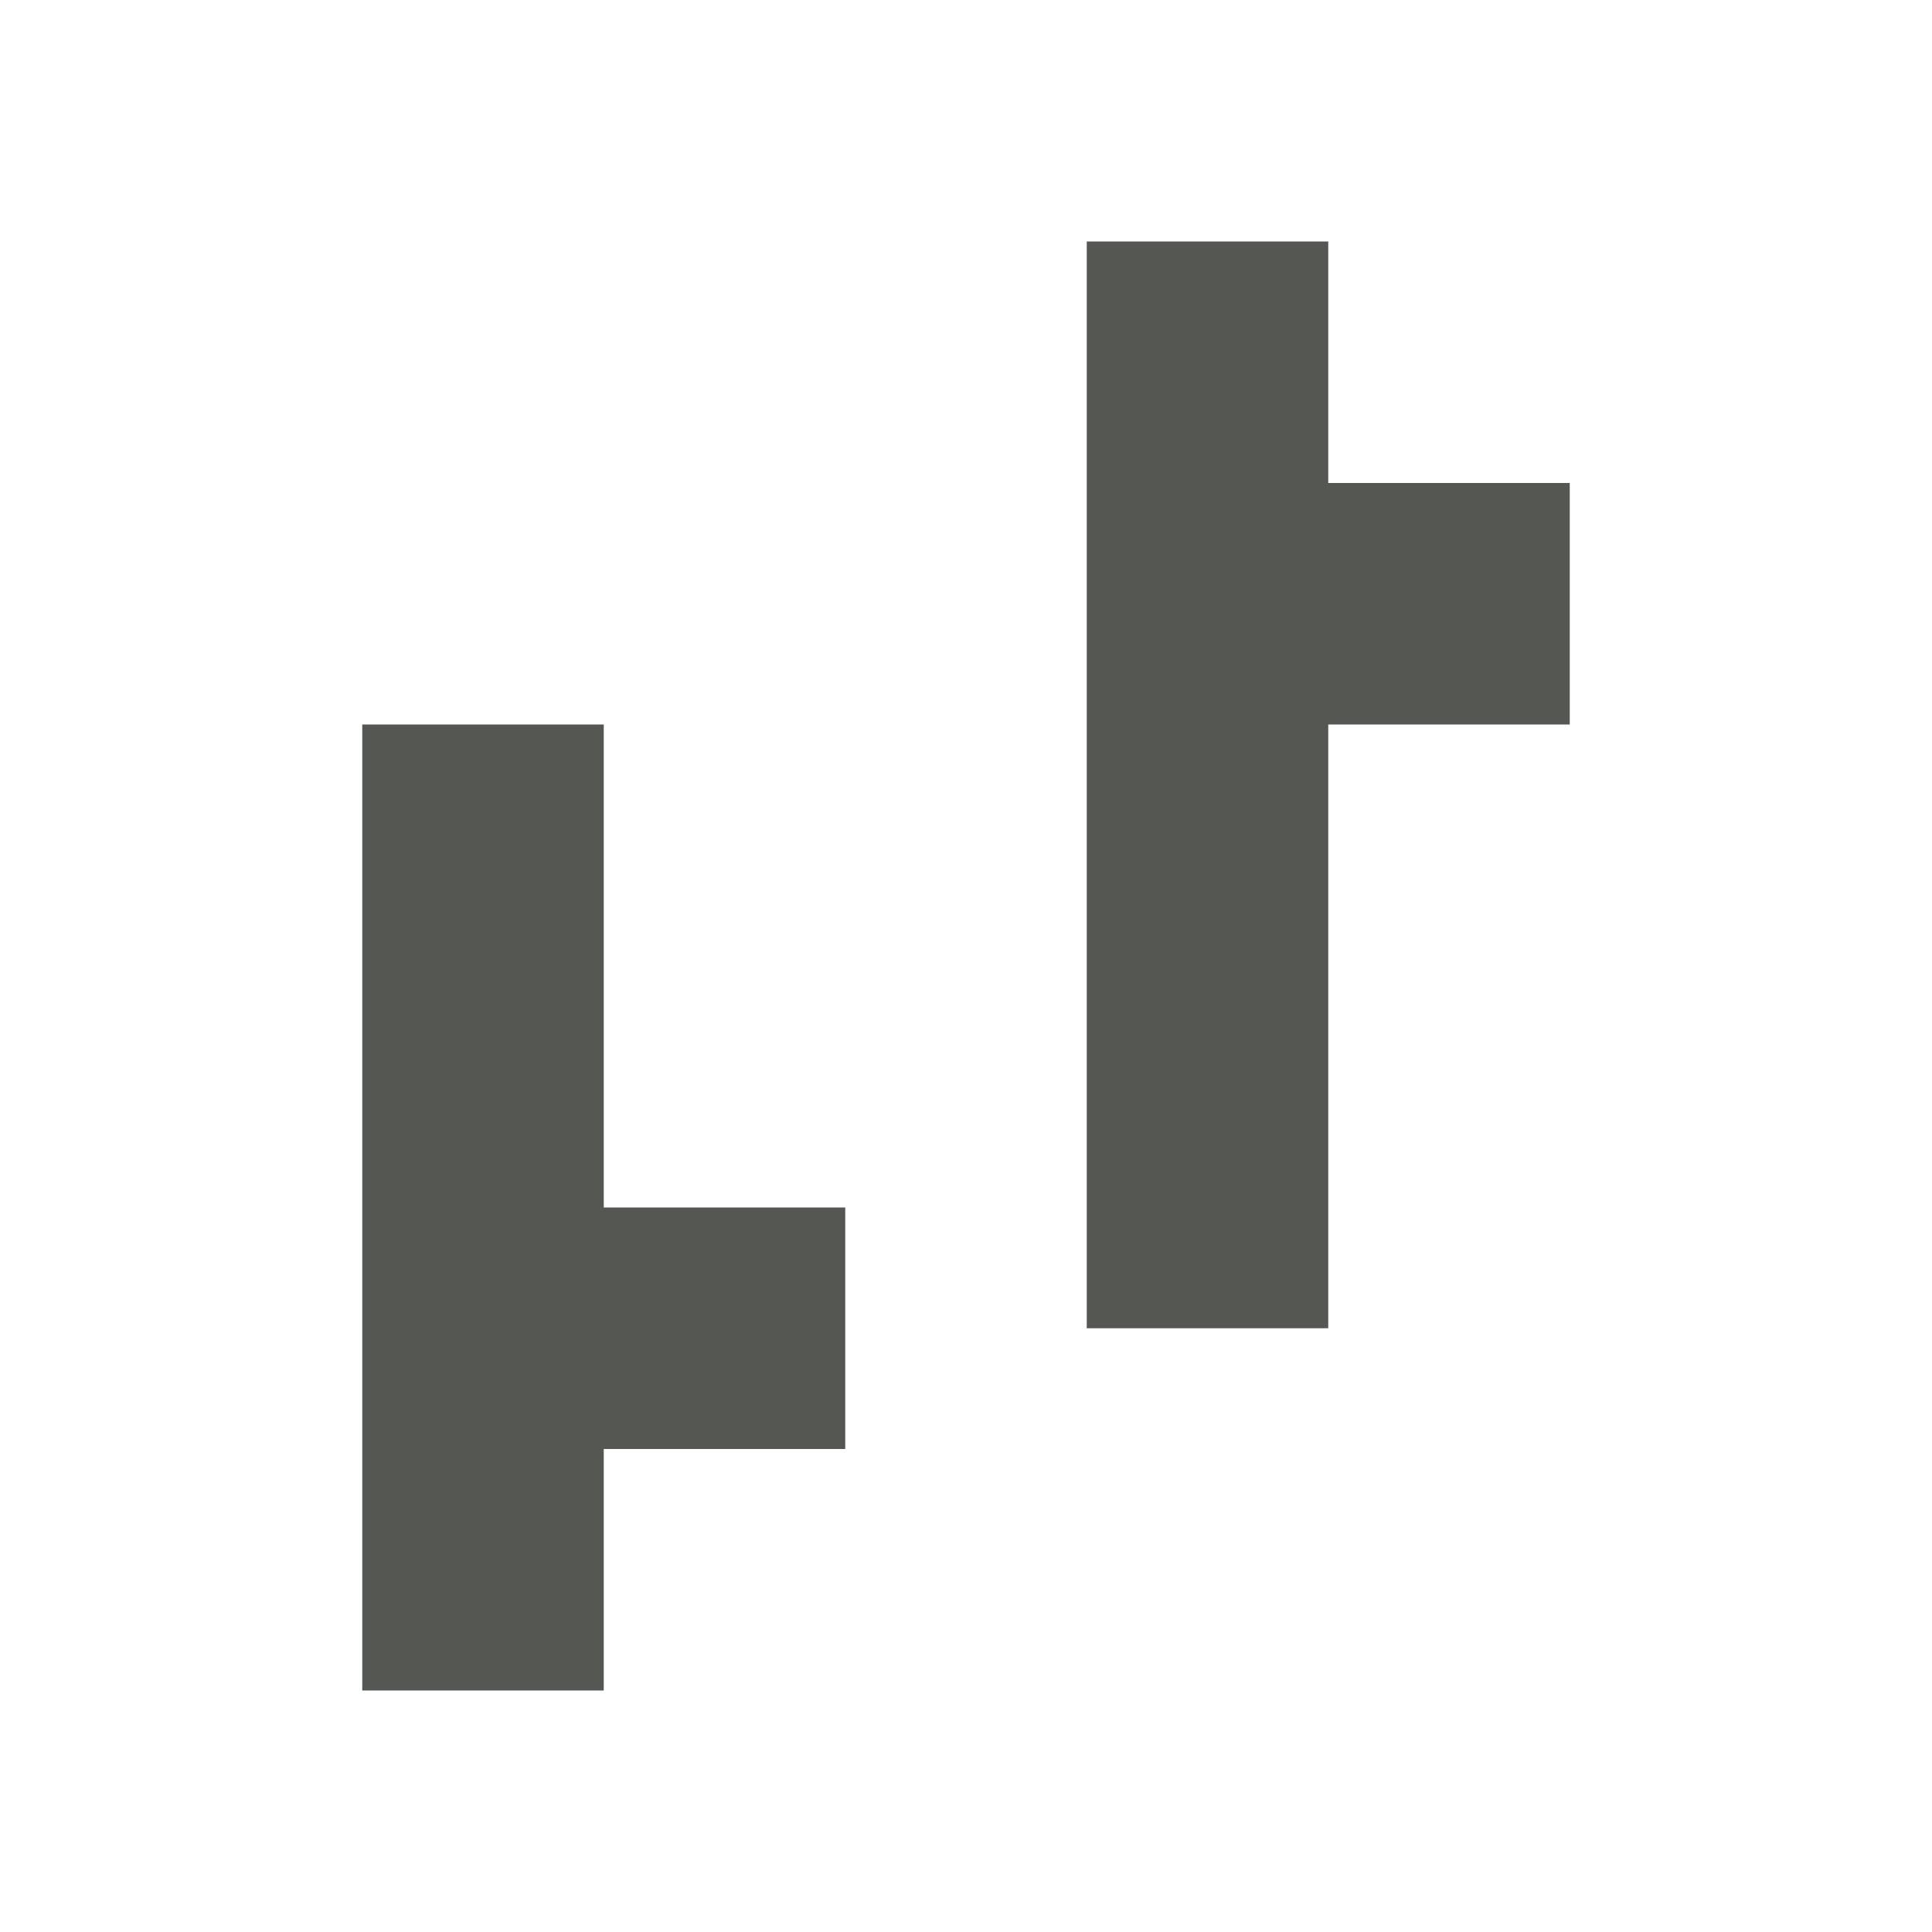 <svg xmlns="http://www.w3.org/2000/svg" viewBox="0 0 16 16">
  <path
     style="fill:#555753"
     d="M 9 2 L 9 11 L 11 11 L 11 6 L 13 6 L 13 4 L 11 4 L 11 2 L 9 2 z M 3 6 L 3 14 L 5 14 L 5 12 L 7 12 L 7 10 L 5 10 L 5 6 L 3 6 z "
     />
</svg>
